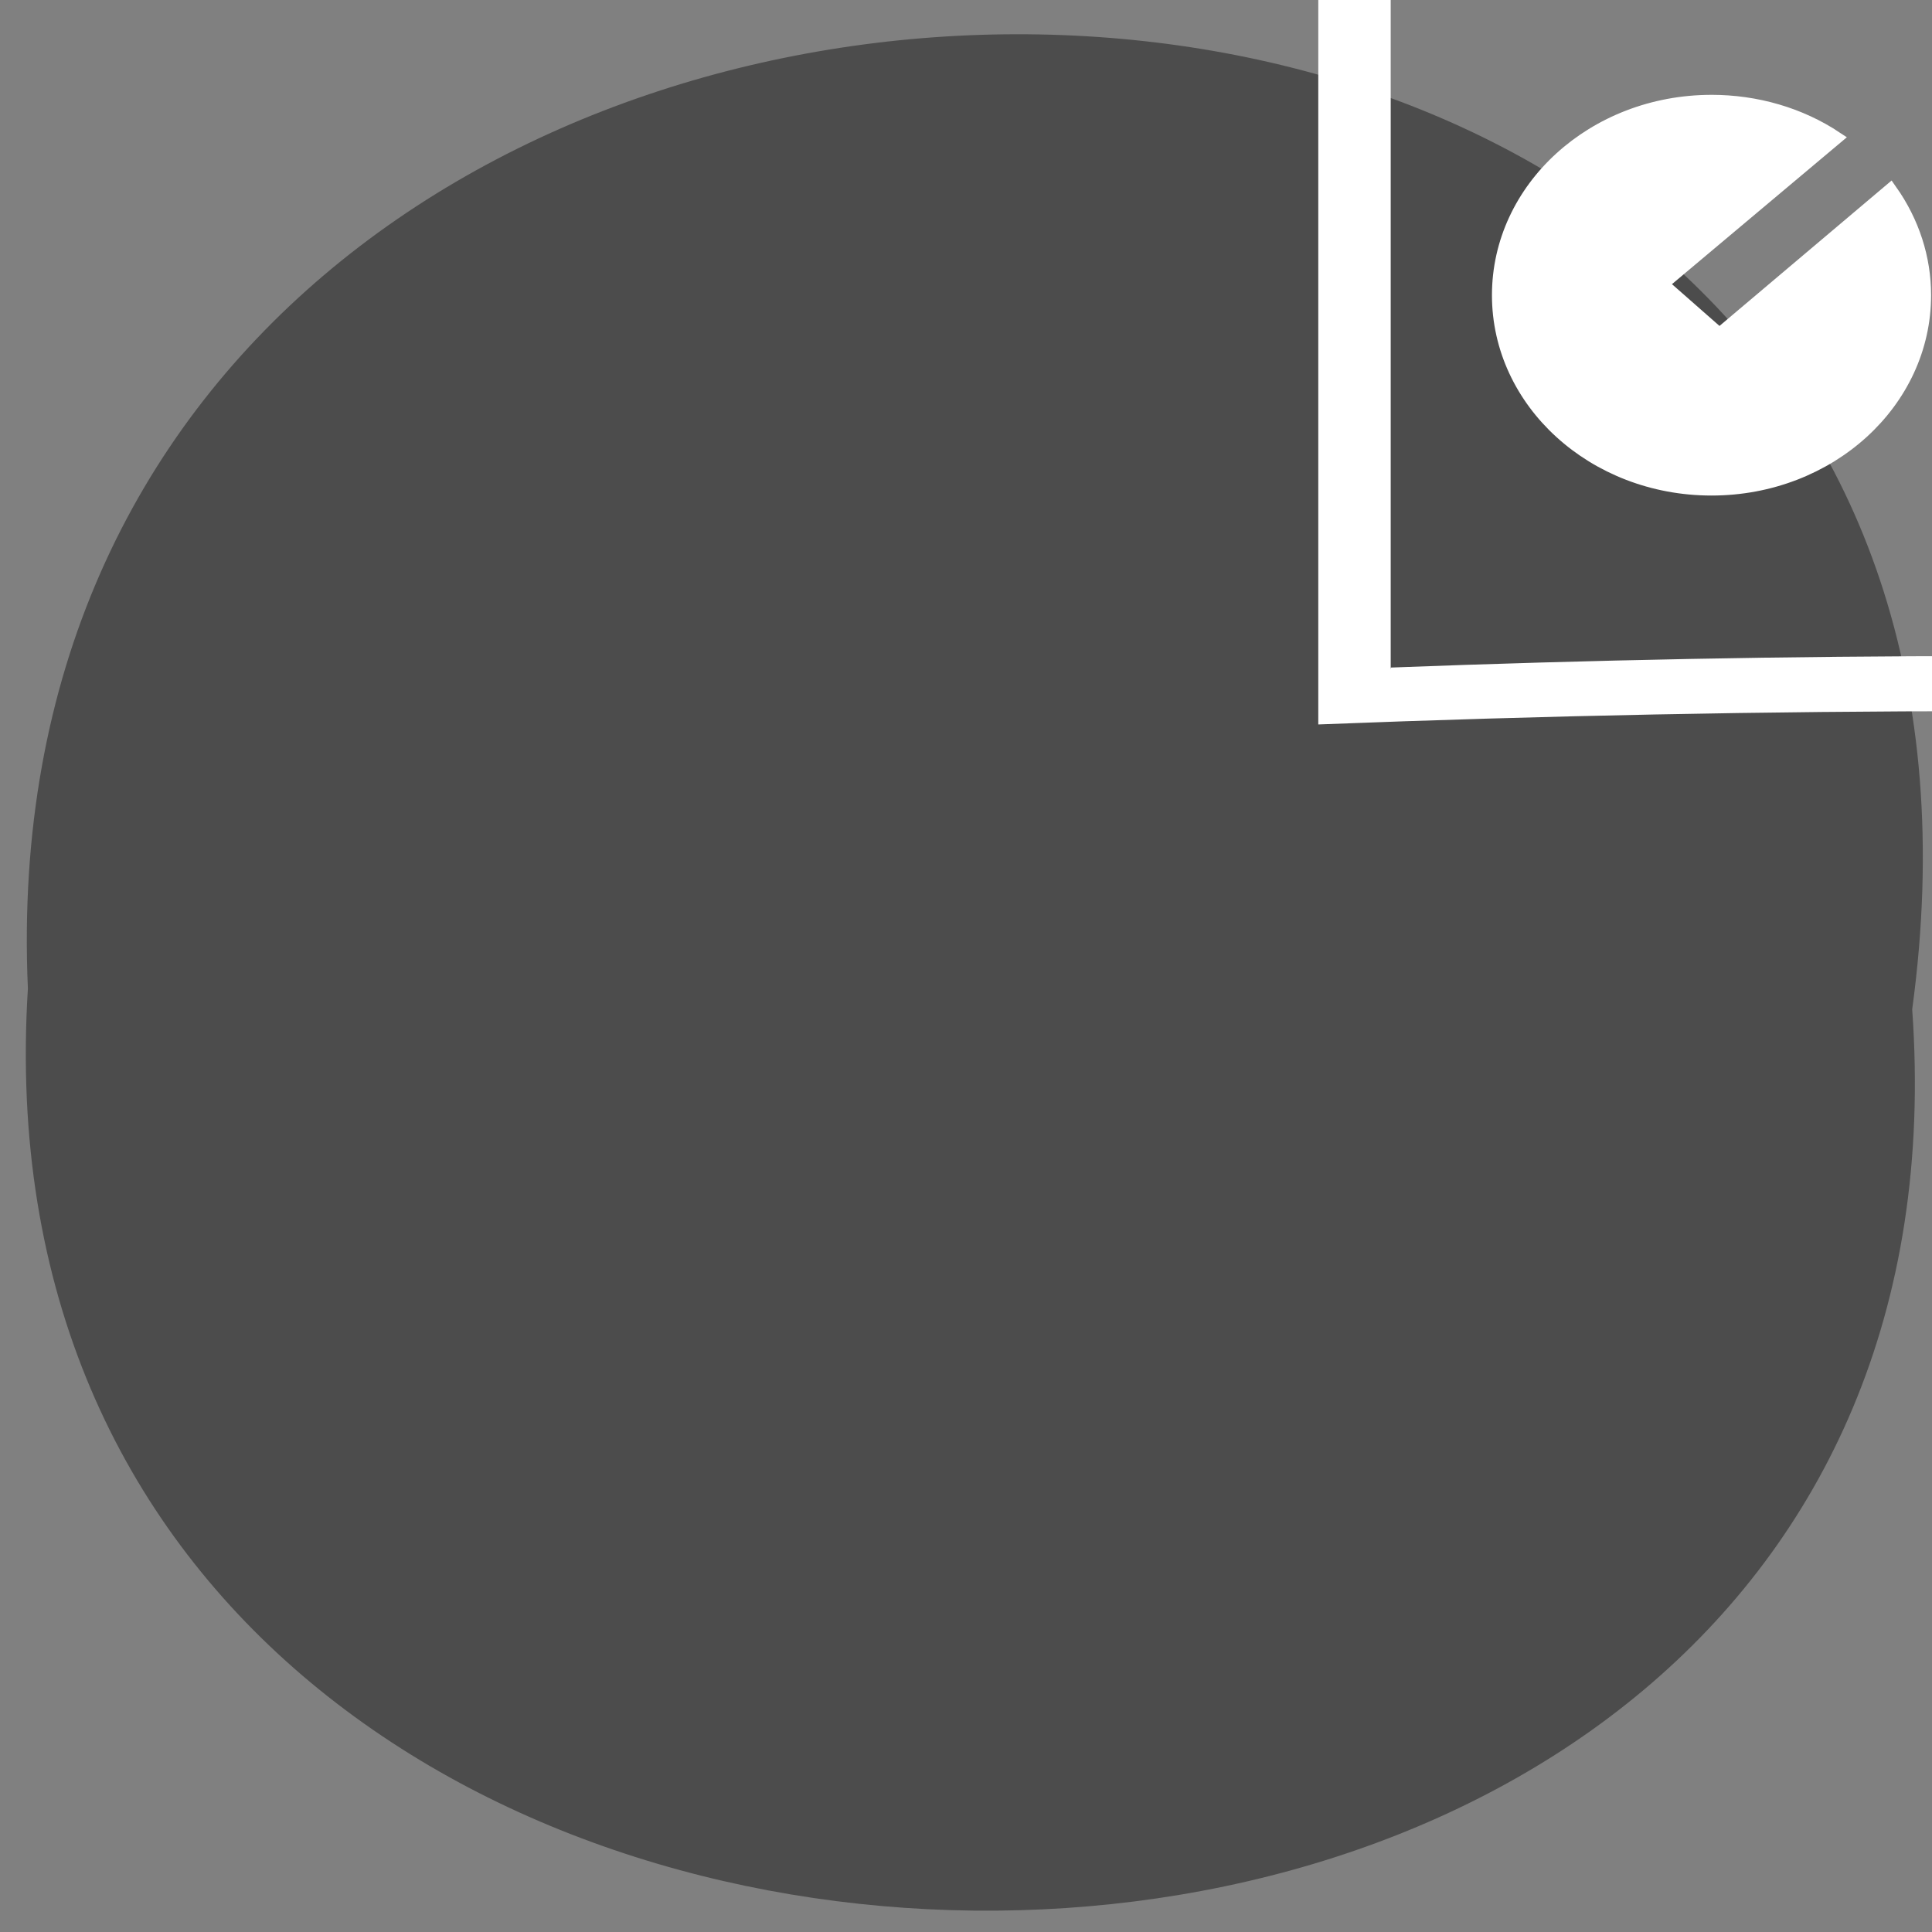 <svg xmlns="http://www.w3.org/2000/svg" xmlns:xlink="http://www.w3.org/1999/xlink" viewBox="0 0 16 16"><rect x="0" y="0" width="16" height="16" fill="#808080" stroke="none"/><defs><g id="1" clip-path="url(#0)"><path d="m -22479.61 16241.93 v 337.53 c 161.65 -6.956 319.95 -6.956 474.74 0 v -337.53 c -171.17 16.474 -327.3 13.728 -474.74 0 m 25.576 21.416 c 131.56 12.08 270.97 14.46 423.59 0 v 294.7 c -138.08 -6.04 -279.33 -6.04 -423.59 0" transform="matrix(0.023 0 0 0.021 527.96 -342.18)" fill="#fff" stroke="#fff"/><path d="m -22338.52 16334.19 c -42.29 0 -76.56 34.23 -76.56 76.51 c 0 42.28 34.27 76.51 76.56 76.51 c 42.29 0 76.56 -34.23 76.56 -76.51 c 0 -14.643 -4.179 -28.921 -12.203 -41.37 l -61.52 56.926 l -20.728 -19.952 l 62.686 -57.659 c -13.04 -9.518 -28.752 -14.46 -44.799 -14.46" transform="matrix(0.023 0 0 0.021 527.96 -342.18)" fill="#fff" stroke="#fff" stroke-linecap="round" stroke-width="5"/><path d="m -22230.7 16336.93 h 159.81 v 9.335 h -159.81" transform="matrix(0.023 0 0 0.021 527.96 -342.18)" fill="#fff" stroke="#fff" stroke-linecap="round" stroke-width="4.607"/><path d="m -22230.7 16396.24 h 159.81 v 9.152 h -159.81" transform="matrix(0.023 0 0 0.021 527.96 -342.18)" fill="#fff" stroke="#fff" stroke-linecap="round" stroke-width="4.607"/><path d="m -22230.7 16376.47 h 159.81 v 9.152 h -159.81" transform="matrix(0.023 0 0 0.021 527.96 -342.18)" fill="#fff" stroke="#fff" stroke-linecap="round" stroke-width="4.607"/><path d="m -22230.7 16356.7 h 159.81 v 9.152 h -159.81" transform="matrix(0.023 0 0 0.021 527.96 -342.18)" fill="#fff" stroke="#fff" stroke-linecap="round" stroke-width="4.607"/><path d="m -22230.7 16475.13 v 9.335 h 66.2 v -9.335 m -66.2 -19.586 v 9.152 h 66.2 v -9.152 m -66.2 -19.769 v 9.152 h 66.2 v -9.152 m -66.2 -19.769 v 9.152 h 66.2 v -9.152" transform="matrix(0.023 0 0 0.021 527.96 -342.18)" fill="#fff" stroke="#fff" stroke-linecap="round" stroke-width="4.607"/><path d="m -22140.6 16452.25 c 1.17 15.559 14.71 27.27 30.26 26.18 c 15.713 -1.098 27.414 -14.643 26.24 -30.2 c -1 -15.559 -14.543 -27.456 -30.26 -26.358 c -5.349 0.549 -10.698 2.38 -15.04 5.857 l 22.567 21.05 l -6.519 7.688 l -22.901 -21.416 c -3.176 5.125 -4.681 11.166 -4.346 17.206" transform="matrix(0.023 0 0 0.021 527.96 -342.18)" fill="#fff" stroke="#fff" stroke-linecap="round" stroke-width="1.741"/></g><clipPath id="0"><path d="M 0,0 H16 V16 H0 z"/></clipPath></defs><path d="m 15.836 8.359 c 0.719 10.07 -16.238 9.891 -15.605 -0.172 c -0.461 -10.449 17.08 -10.684 15.605 0.172" fill="#4c4c4c"/><use xlink:href="#1"/></svg>